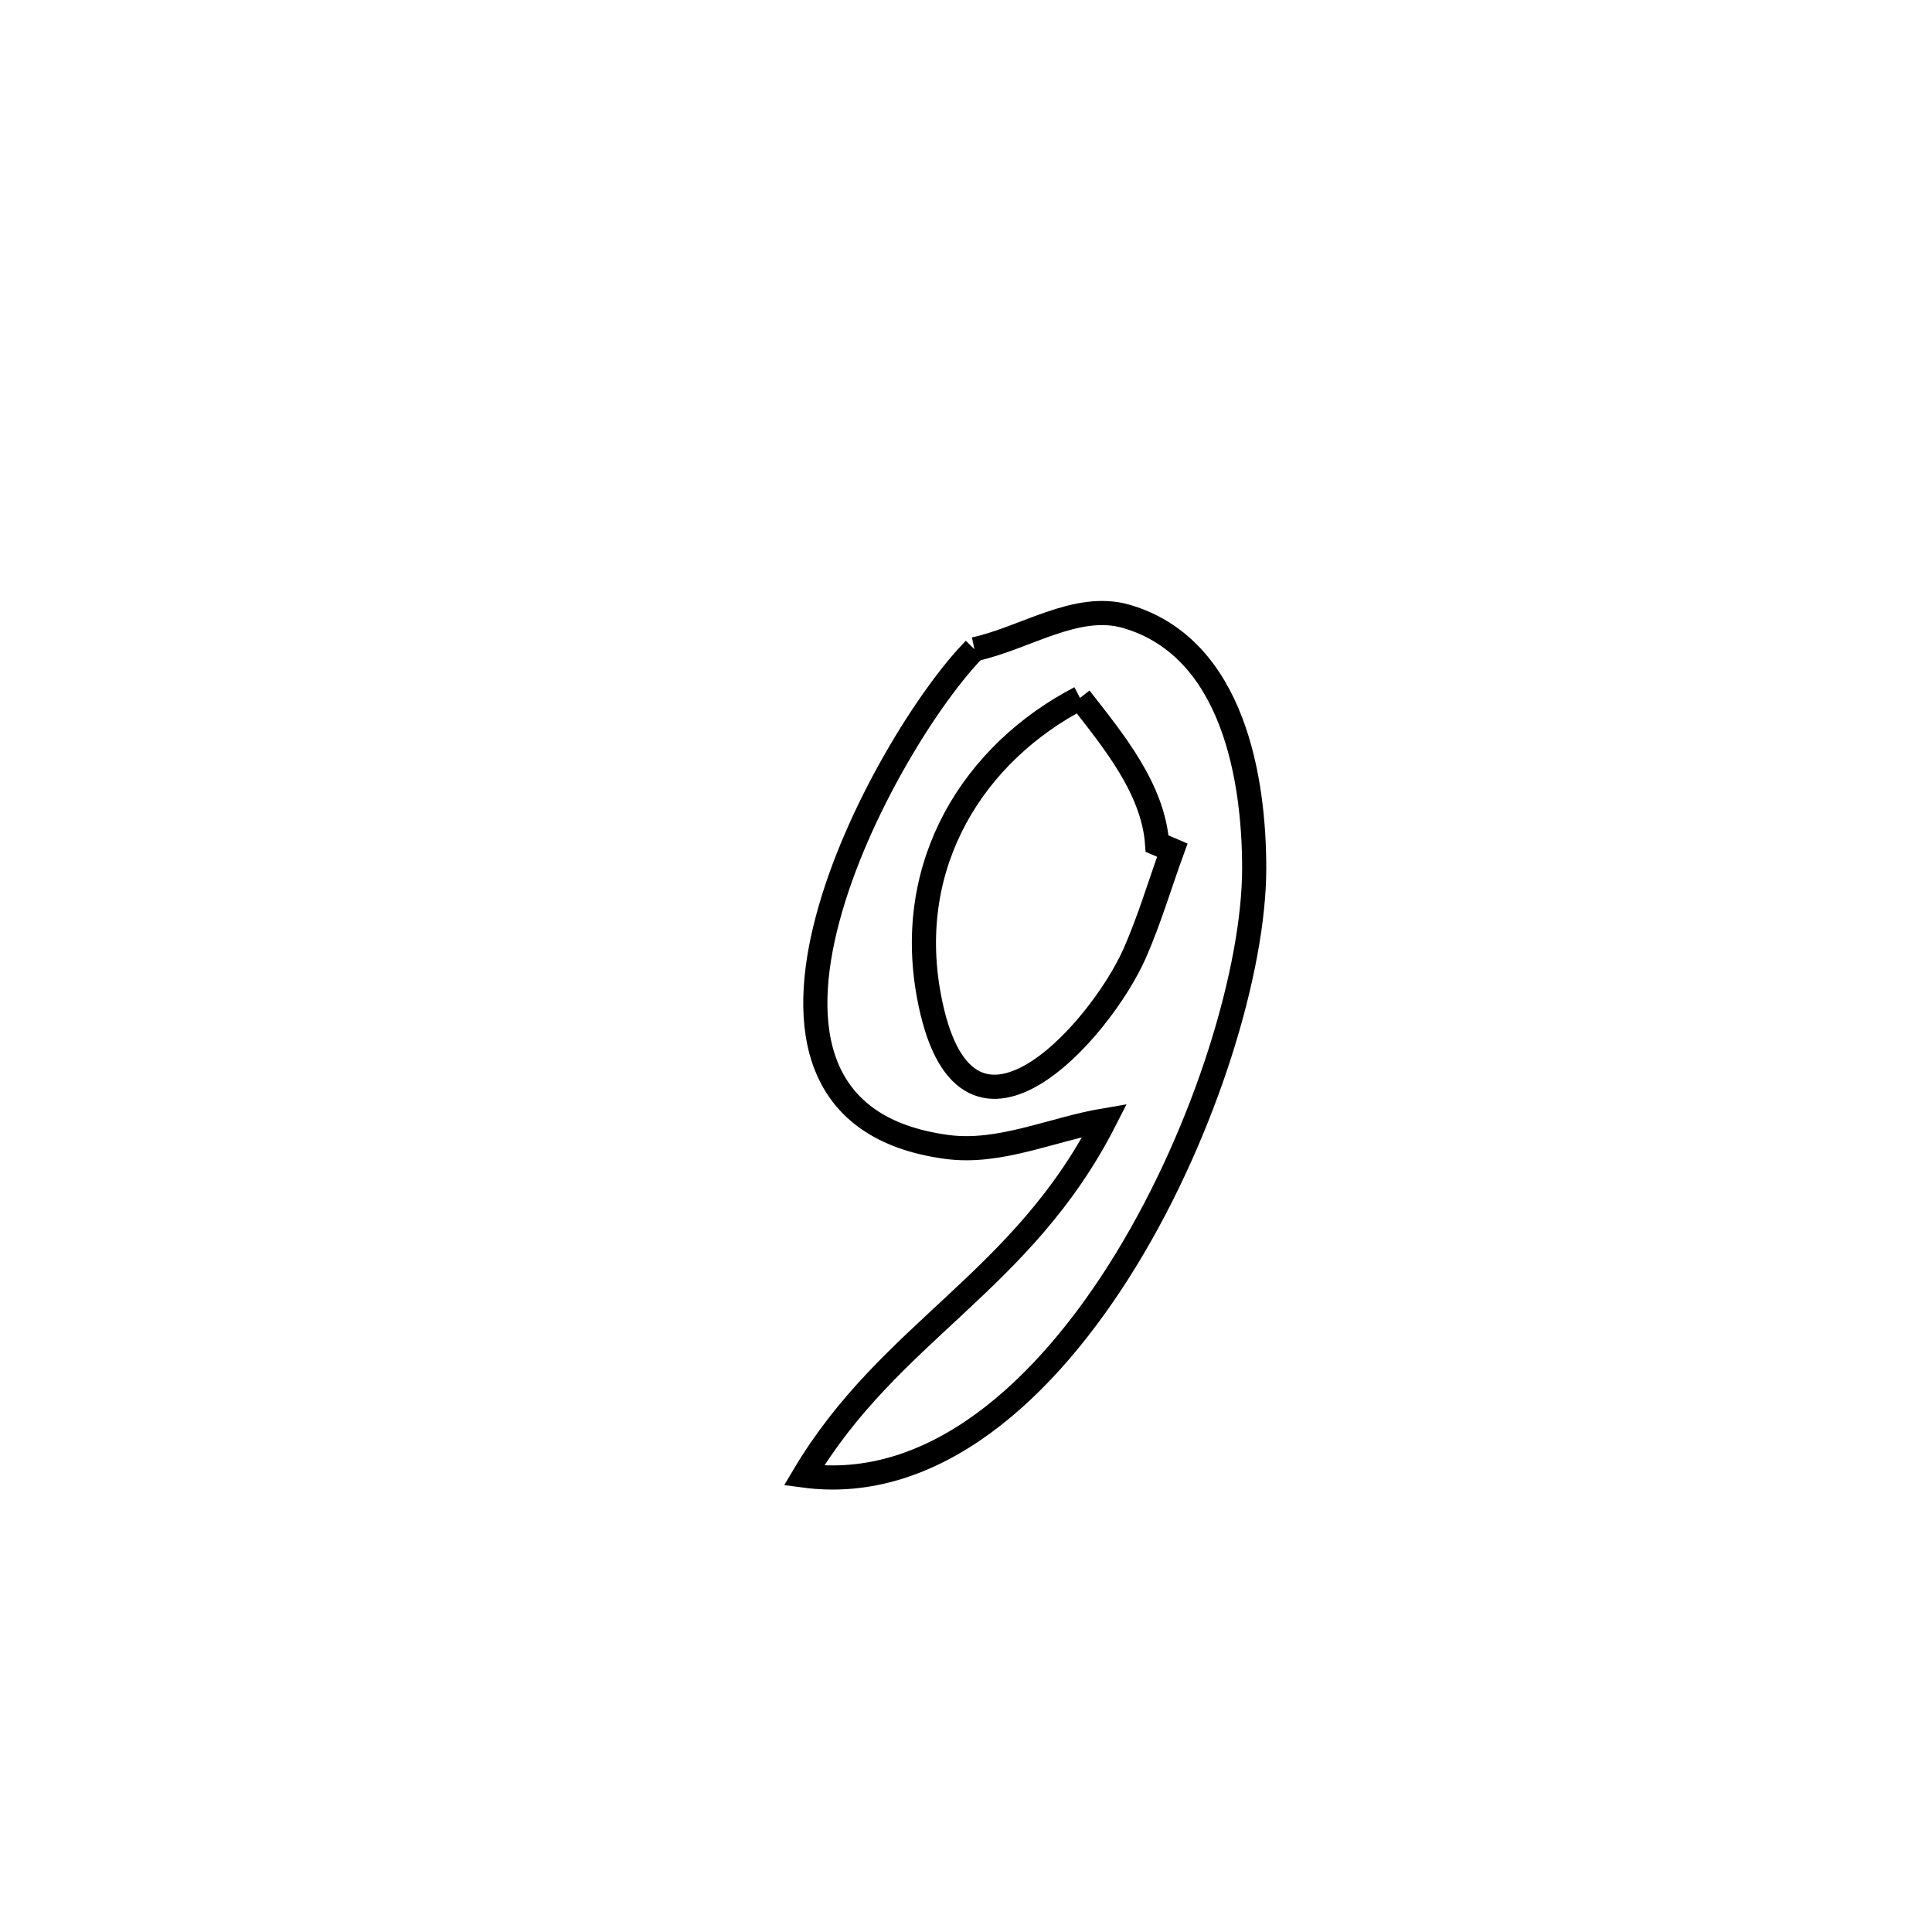<svg xmlns="http://www.w3.org/2000/svg" viewBox="0.0 0.0 24.0 24.0" height="200px" width="200px"><path fill="none" stroke="black" stroke-width=".3" stroke-opacity="1.0"  filling="0" d="M12.105 8.065 L12.105 8.065 C12.734 7.929 13.374 7.477 13.992 7.657 C15.337 8.048 15.581 9.716 15.58 10.788 C15.58 12.028 14.984 14.021 13.988 15.65 C12.991 17.279 11.593 18.545 9.987 18.33 L9.987 18.33 C11.055 16.533 12.698 15.932 13.725 13.916 L13.725 13.916 C13.072 14.026 12.422 14.336 11.765 14.248 C10.112 14.029 9.921 12.763 10.282 11.412 C10.642 10.061 11.553 8.625 12.105 8.065 L12.105 8.065"></path>
<path fill="none" stroke="black" stroke-width=".3" stroke-opacity="1.0"  filling="0" d="M13.416 8.67 L13.416 8.67 C13.836 9.208 14.324 9.799 14.374 10.48 L14.374 10.48 C14.437 10.507 14.5 10.534 14.563 10.561 L14.563 10.561 C14.407 10.989 14.279 11.427 14.095 11.844 C13.671 12.804 11.971 14.742 11.537 12.359 C11.237 10.717 12.101 9.354 13.416 8.67 L13.416 8.67"></path></svg>